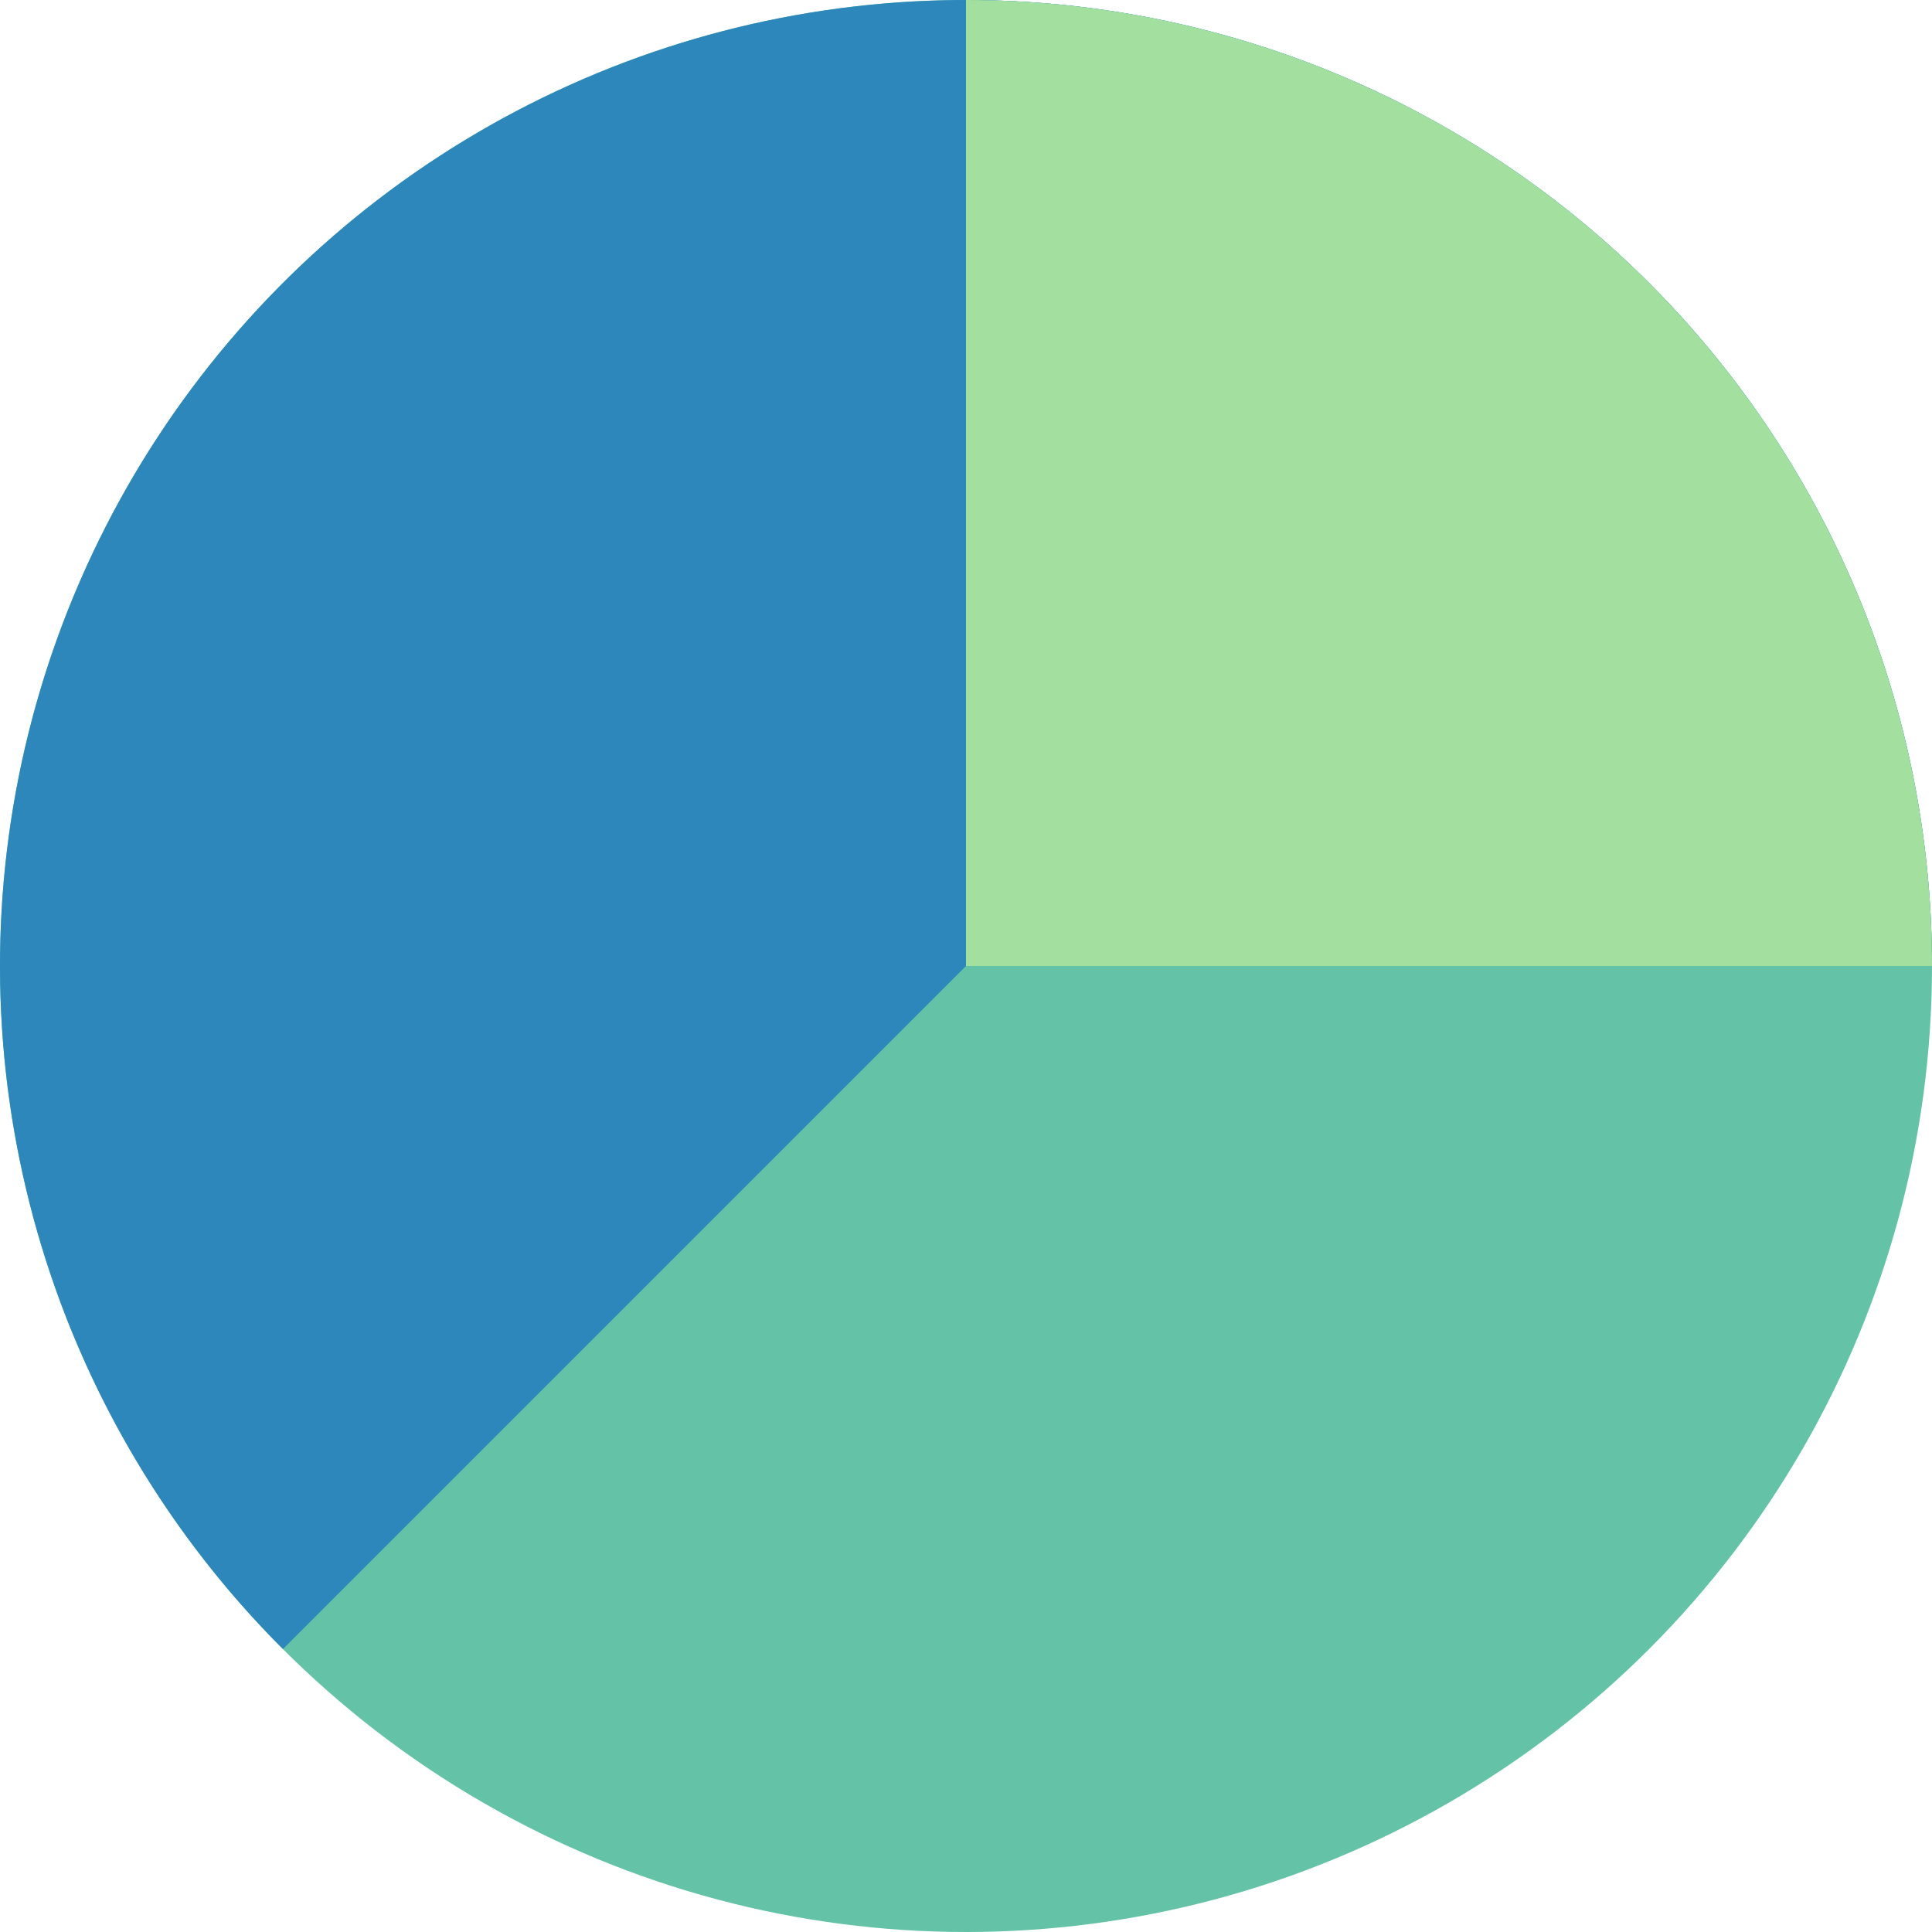 <svg width="420" height="420" viewBox="0 0 420 420" fill="none" xmlns="http://www.w3.org/2000/svg">
<circle cx="210" cy="210" r="210" fill="#64C2A6"/>
<path d="M420 210C420 175.465 411.483 141.464 395.203 111.007C378.924 80.55 355.384 54.578 326.67 35.391C297.955 16.205 264.952 4.396 230.584 1.011C196.215 -2.374 161.542 2.769 129.636 15.985C97.731 29.201 69.576 50.082 47.668 76.777C25.759 103.473 10.773 135.16 4.035 169.031C-2.702 202.902 -0.982 237.912 9.043 270.96C19.067 304.007 37.088 334.073 61.508 358.492L210 210H420Z" fill="#2D87BB"/>
<path d="M420 210C420 182.422 414.568 155.115 404.015 129.636C393.461 104.158 377.993 81.008 358.492 61.508C338.992 42.007 315.842 26.539 290.364 15.985C264.885 5.432 237.578 -1.20545e-06 210 0L210 210H420Z" fill="#A3DF9F"/>
</svg>
